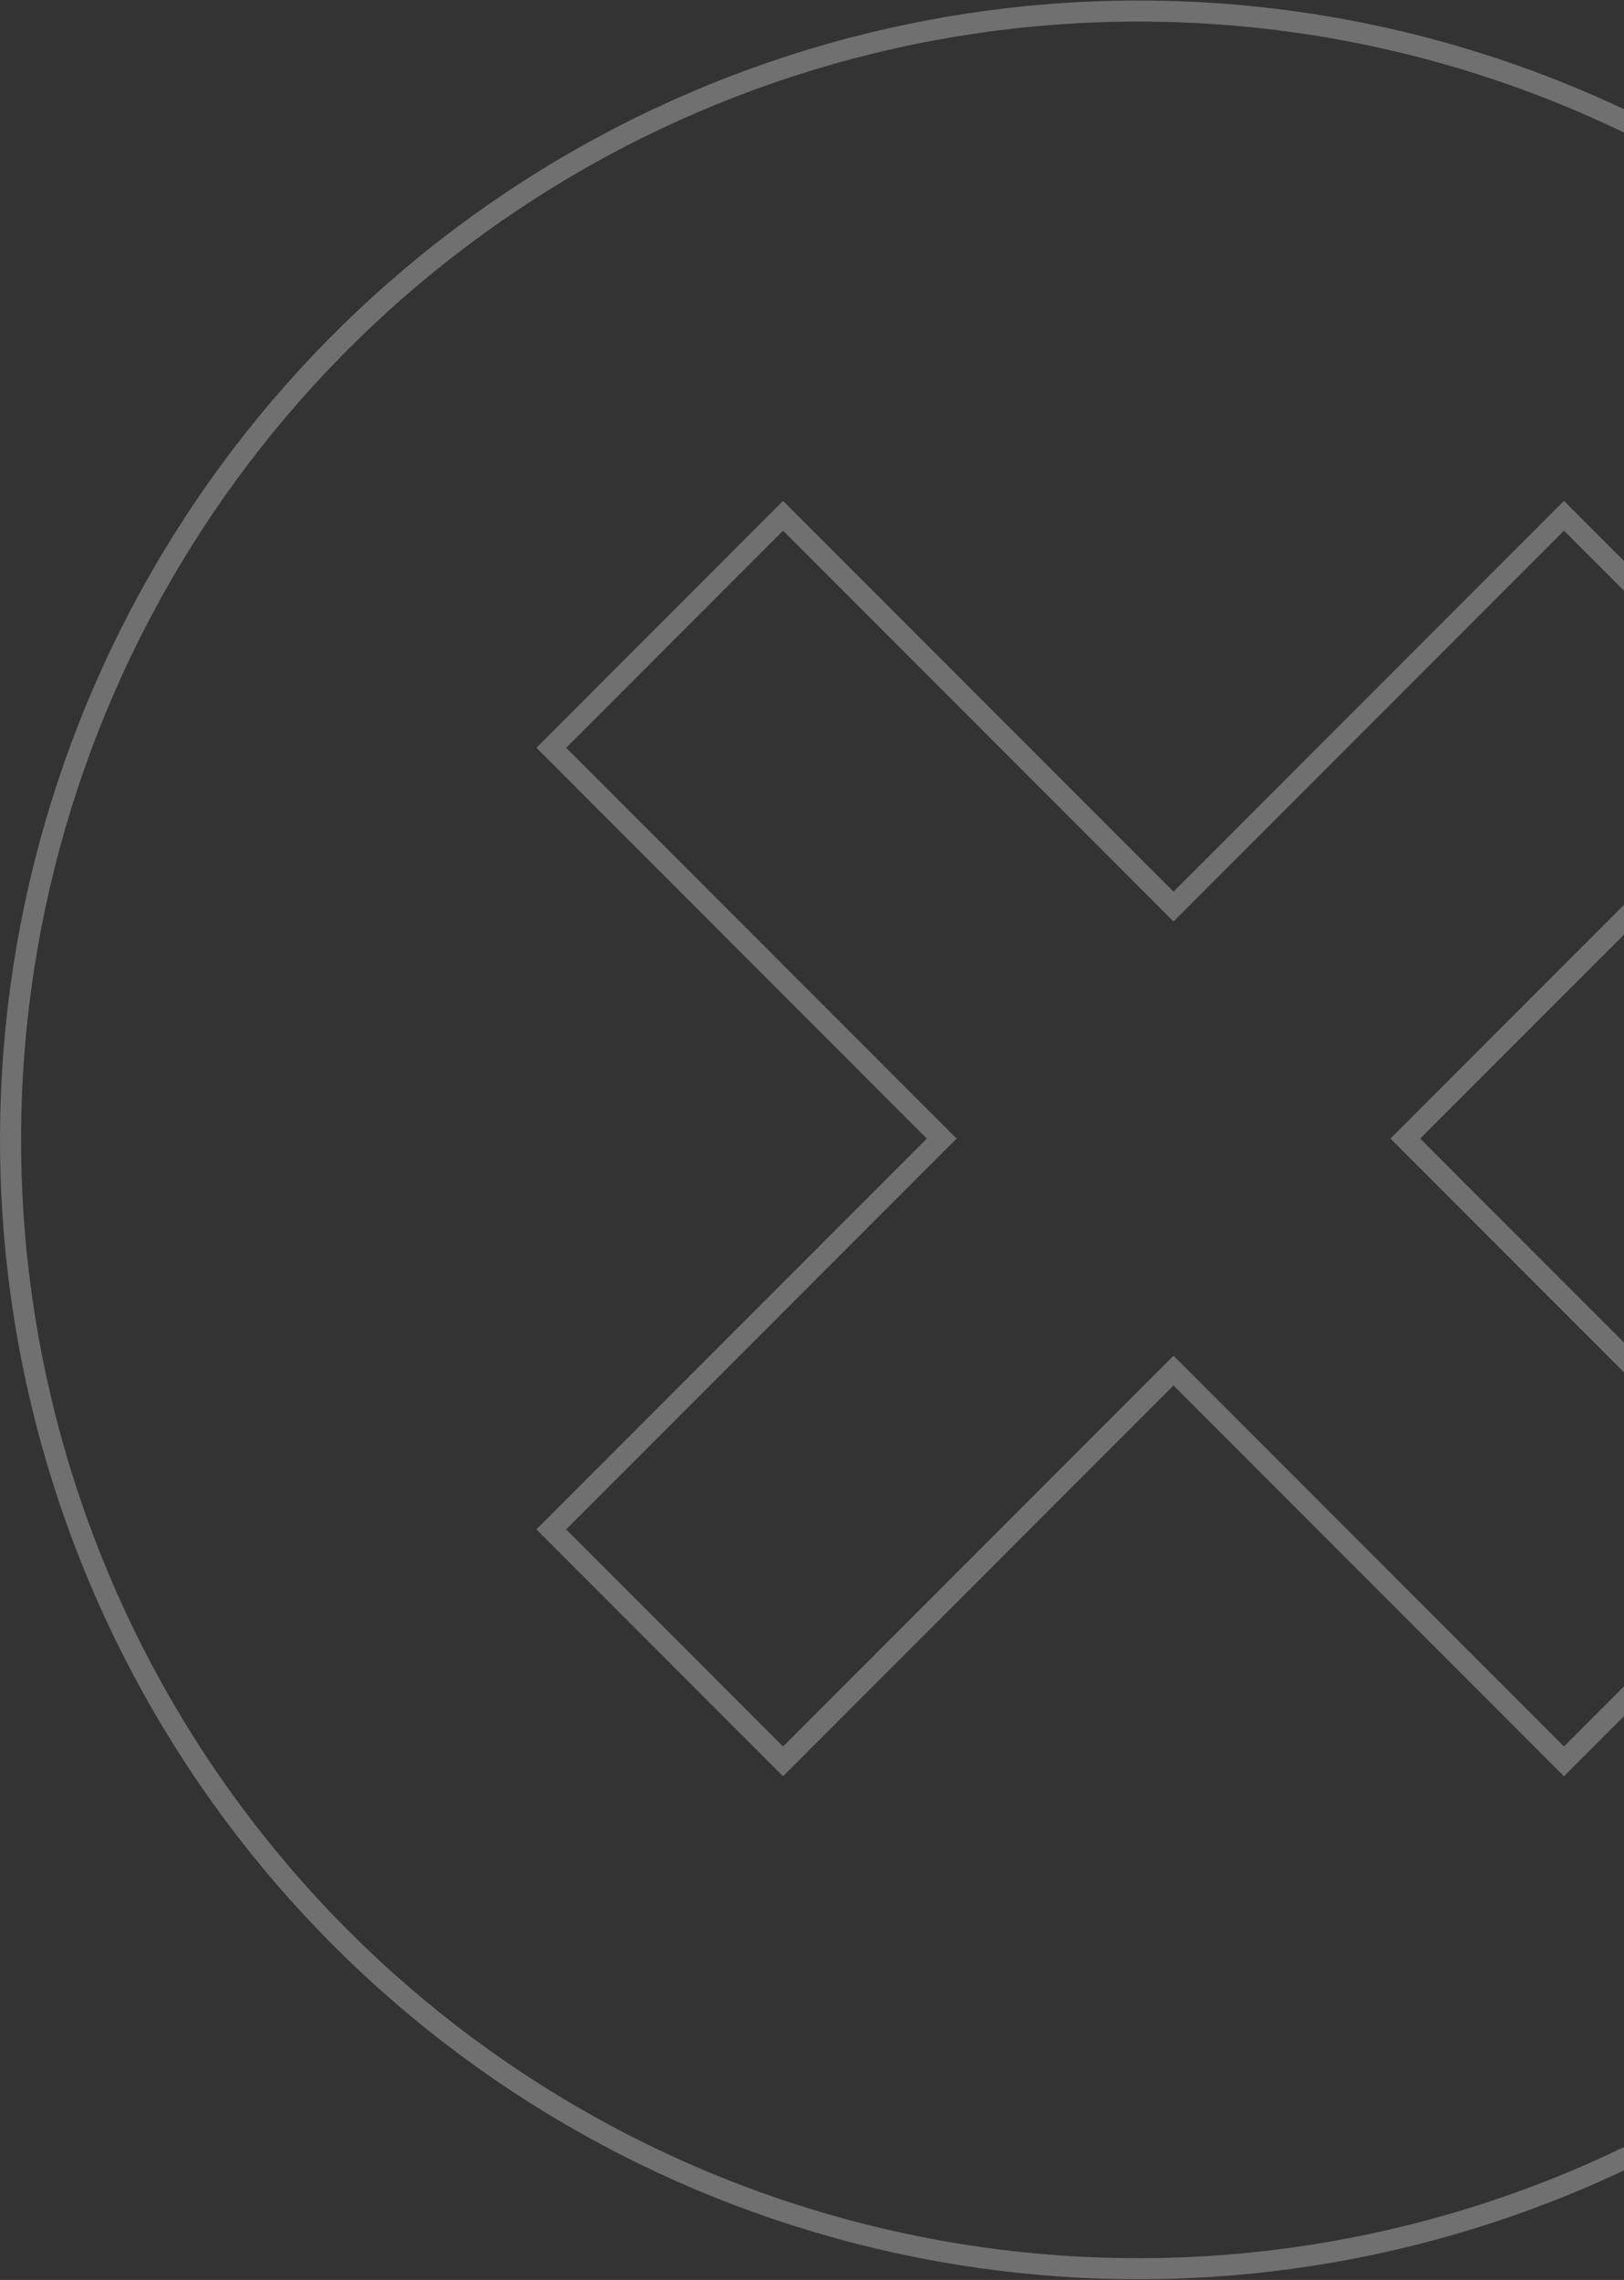 <svg width="617" height="866" viewBox="0 0 617 866" fill="none" xmlns="http://www.w3.org/2000/svg">
    <rect x="0" y="0" width="617" height="866" fill="#333333" stroke="none"/>
    <path opacity="0.3" d="M432.663 4.194H432.665C488.928 4.194 544.64 15.285 596.618 36.835C648.597 58.384 695.824 89.97 735.601 129.787C775.377 169.604 806.925 216.873 828.441 268.893C849.958 320.914 861.021 376.666 861 432.965V432.967C861 517.778 835.865 600.684 788.773 671.199C741.681 741.714 674.749 796.67 596.442 829.118C518.134 861.565 431.969 870.047 348.844 853.489C265.72 836.932 189.369 796.08 129.448 736.099C69.528 676.117 28.729 599.702 12.214 516.517C-4.302 433.331 4.208 347.114 36.665 268.769C69.123 190.423 124.07 123.469 194.558 76.375C265.046 29.281 347.908 4.161 432.663 4.194ZM679.435 583.735L682.261 580.908L679.435 578.08L533.918 432.472L679.435 286.864L682.261 284.036L679.435 281.209L597.022 198.744L594.193 195.913L591.364 198.744L445.851 344.349L300.338 198.744L297.509 195.913L294.679 198.744L212.267 281.209L209.441 284.036L212.267 286.864L357.784 432.472L212.267 578.08L209.441 580.908L212.267 583.735L294.679 666.2L297.509 669.031L300.338 666.2L445.851 520.595L591.364 666.2L594.193 669.031L597.022 666.2L679.435 583.735Z" stroke="white" stroke-width="8"/>
</svg>